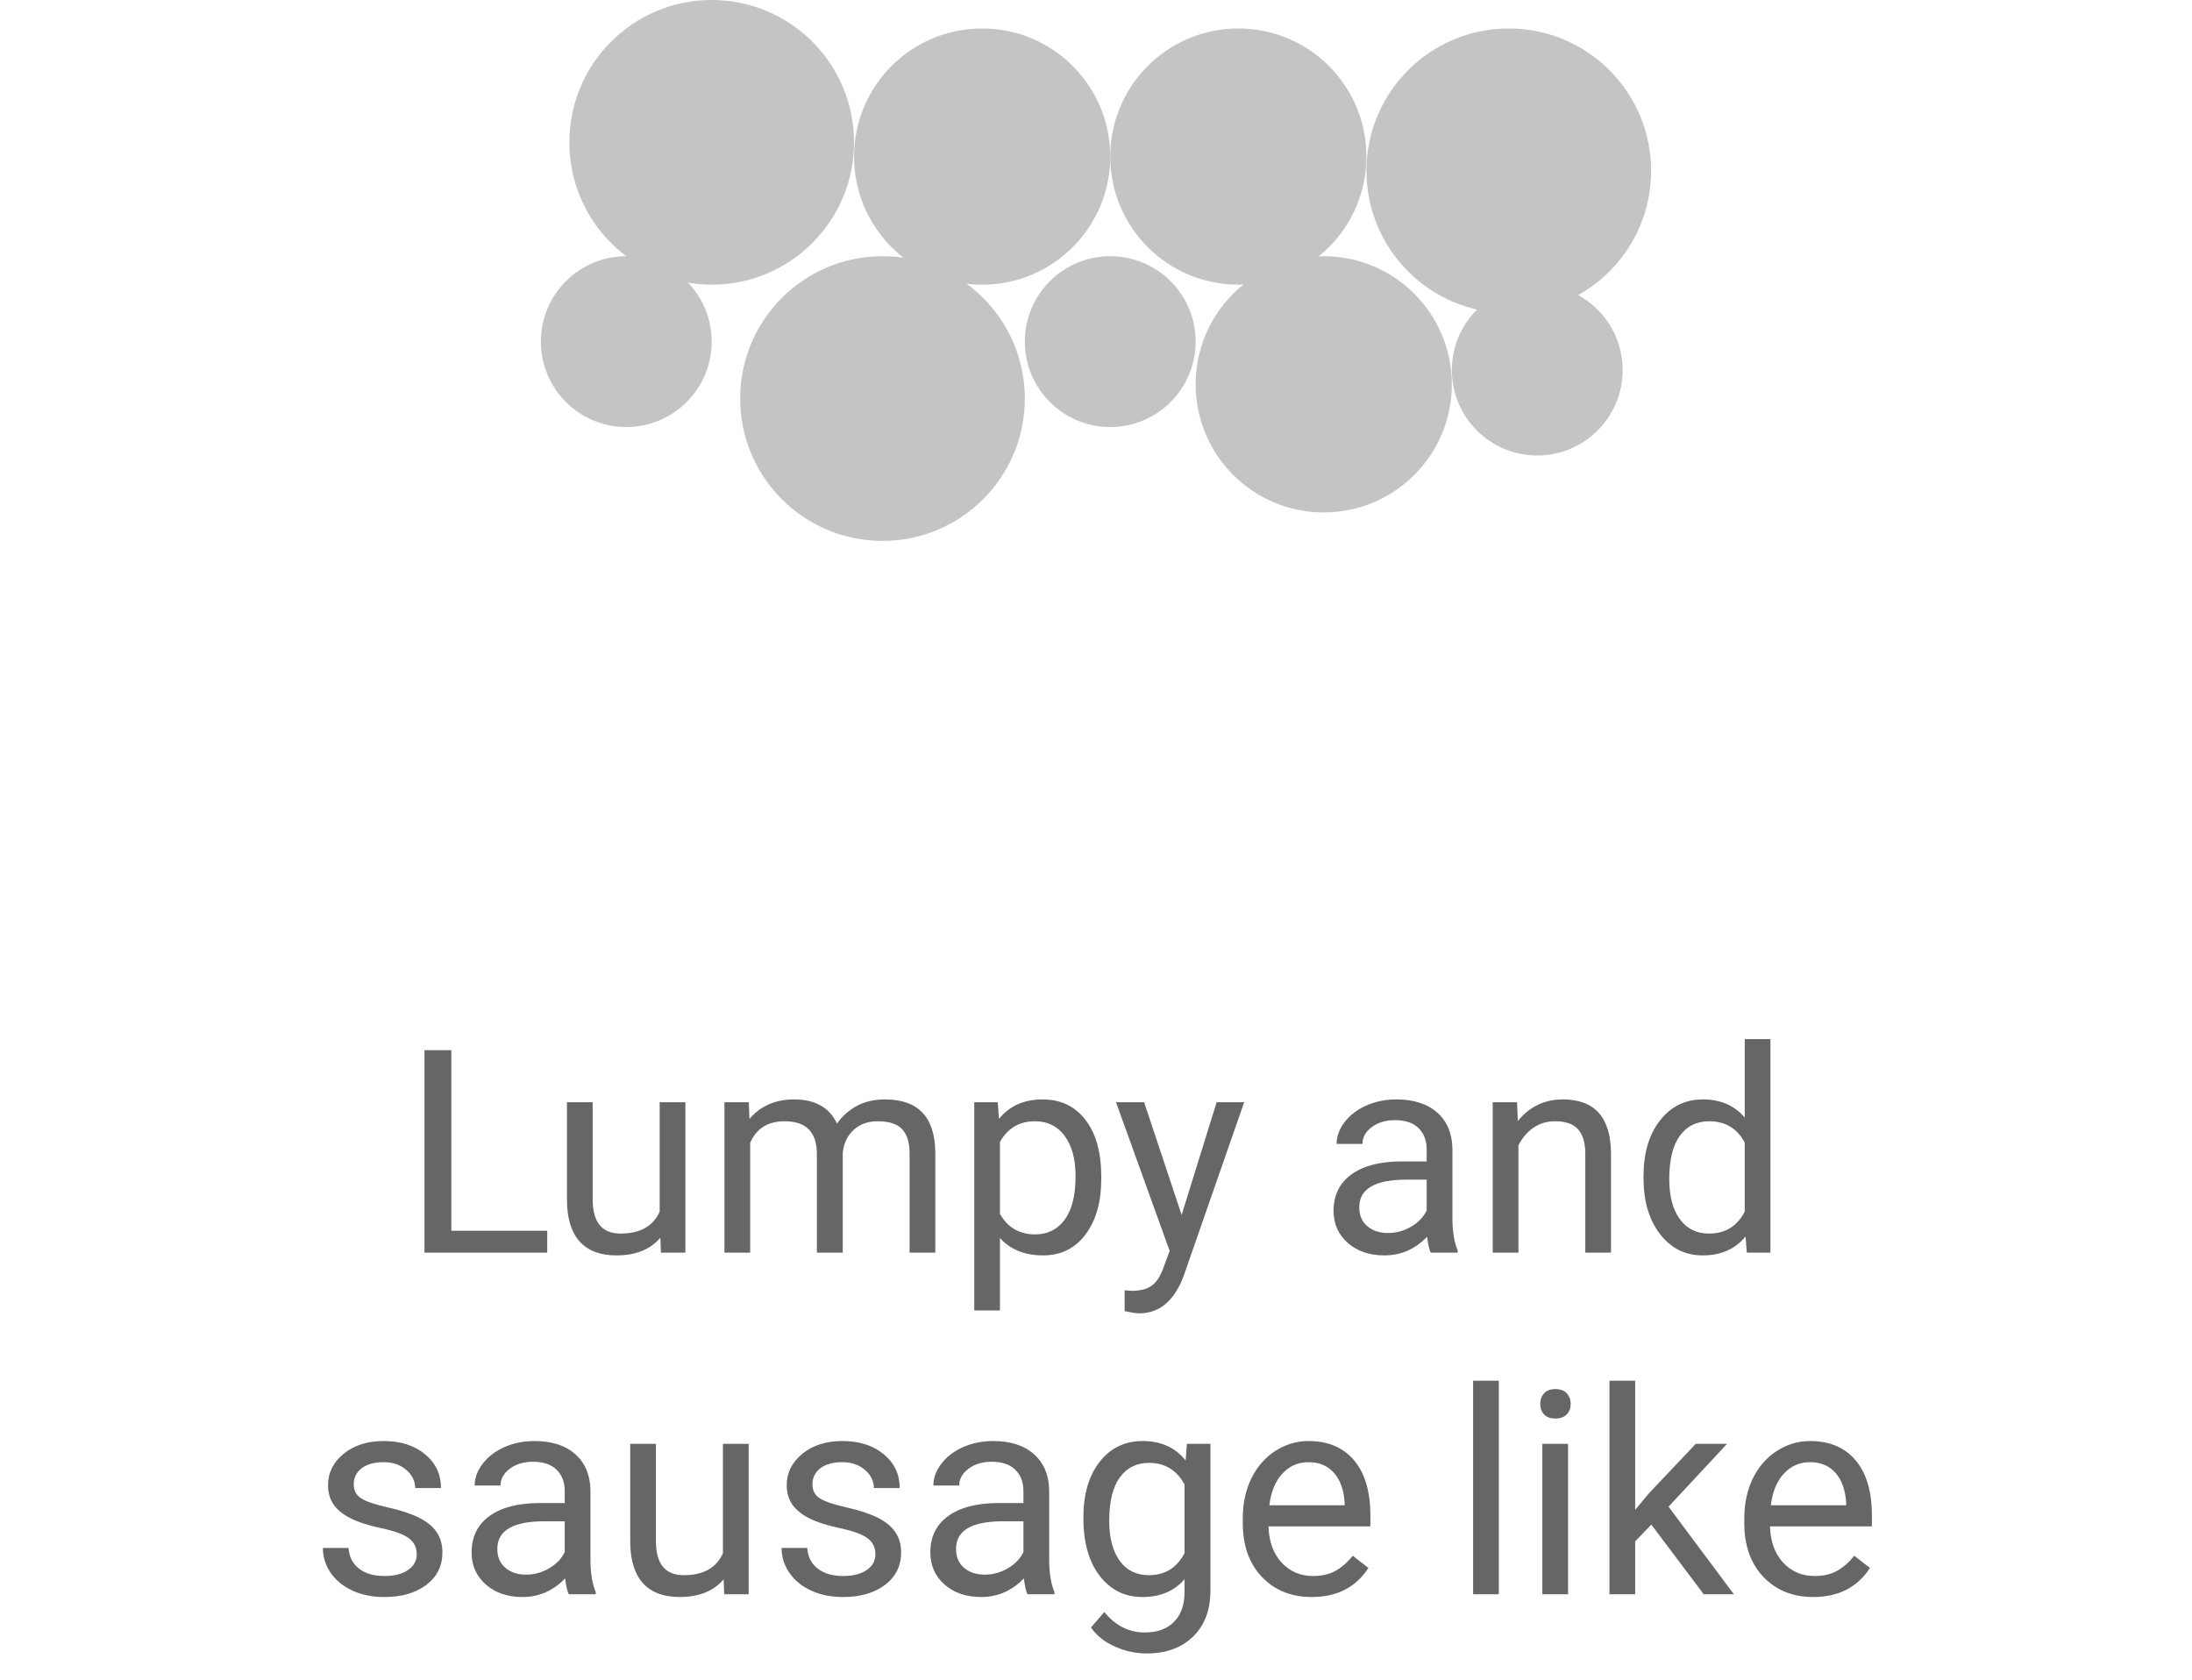 <svg width="77" height="59" viewBox="0 0 77 59" fill="none" xmlns="http://www.w3.org/2000/svg">
<circle cx="25" cy="5" r="5" fill="#C4C4C4"/>
<circle cx="53" cy="6" r="5" fill="#C4C4C4"/>
<circle cx="34.5" cy="5.5" r="4.5" fill="#C4C4C4"/>
<circle cx="39" cy="12" r="3" fill="#C4C4C4"/>
<circle cx="54" cy="13" r="3" fill="#C4C4C4"/>
<circle cx="22" cy="12" r="3" fill="#C4C4C4"/>
<circle cx="31" cy="14" r="5" fill="#C4C4C4"/>
<circle cx="4.5" cy="4.5" r="4.5" transform="matrix(-1 0 0 1 48 1)" fill="#C4C4C4"/>
<circle cx="4.5" cy="4.5" r="4.5" transform="matrix(-1 0 0 1 51 9)" fill="#C4C4C4"/>
<path d="M15.854 43.233H19.223V44H14.911V36.891H15.854V43.233ZM23.197 43.477C22.846 43.891 22.33 44.098 21.649 44.098C21.086 44.098 20.657 43.935 20.36 43.609C20.067 43.281 19.919 42.796 19.916 42.154V38.717H20.819V42.13C20.819 42.931 21.145 43.331 21.796 43.331C22.486 43.331 22.945 43.074 23.173 42.56V38.717H24.076V44H23.217L23.197 43.477ZM26.303 38.717L26.327 39.303C26.715 38.847 27.237 38.619 27.895 38.619C28.634 38.619 29.136 38.902 29.403 39.469C29.579 39.215 29.807 39.01 30.087 38.853C30.37 38.697 30.704 38.619 31.088 38.619C32.247 38.619 32.836 39.233 32.855 40.46V44H31.952V40.514C31.952 40.136 31.866 39.855 31.693 39.669C31.521 39.48 31.231 39.386 30.824 39.386C30.489 39.386 30.211 39.487 29.989 39.688C29.768 39.887 29.639 40.156 29.604 40.494V44H28.695V40.538C28.695 39.77 28.319 39.386 27.567 39.386C26.975 39.386 26.57 39.638 26.352 40.143V44H25.448V38.717H26.303ZM38.685 41.417C38.685 42.221 38.502 42.869 38.134 43.36C37.766 43.852 37.268 44.098 36.64 44.098C35.998 44.098 35.494 43.894 35.126 43.487V46.031H34.223V38.717H35.048L35.092 39.303C35.46 38.847 35.971 38.619 36.625 38.619C37.26 38.619 37.761 38.858 38.129 39.337C38.5 39.815 38.685 40.481 38.685 41.334V41.417ZM37.782 41.315C37.782 40.719 37.655 40.248 37.401 39.903C37.148 39.558 36.799 39.386 36.356 39.386C35.81 39.386 35.399 39.628 35.126 40.113V42.638C35.396 43.12 35.81 43.36 36.366 43.36C36.799 43.36 37.143 43.19 37.397 42.848C37.654 42.503 37.782 41.992 37.782 41.315ZM41.508 42.677L42.738 38.717H43.705L41.581 44.815C41.252 45.694 40.73 46.134 40.014 46.134L39.843 46.119L39.506 46.056V45.323L39.75 45.343C40.056 45.343 40.294 45.281 40.463 45.157C40.635 45.033 40.777 44.807 40.888 44.478L41.088 43.941L39.203 38.717H40.19L41.508 42.677ZM50.258 44C50.206 43.896 50.163 43.71 50.131 43.443C49.711 43.88 49.21 44.098 48.627 44.098C48.106 44.098 47.678 43.951 47.343 43.658C47.011 43.362 46.845 42.988 46.845 42.535C46.845 41.985 47.053 41.559 47.47 41.256C47.89 40.95 48.479 40.797 49.237 40.797H50.116V40.382C50.116 40.066 50.022 39.815 49.833 39.63C49.644 39.441 49.366 39.347 48.998 39.347C48.676 39.347 48.406 39.428 48.188 39.591C47.969 39.754 47.86 39.95 47.86 40.182H46.952C46.952 39.918 47.045 39.664 47.23 39.42C47.419 39.172 47.673 38.977 47.992 38.834C48.315 38.691 48.668 38.619 49.052 38.619C49.66 38.619 50.137 38.772 50.482 39.078C50.828 39.381 51.007 39.799 51.02 40.333V42.765C51.02 43.25 51.081 43.635 51.205 43.922V44H50.258ZM48.759 43.312C49.042 43.312 49.31 43.238 49.565 43.092C49.818 42.945 50.002 42.755 50.116 42.52V41.437H49.408C48.301 41.437 47.748 41.76 47.748 42.408C47.748 42.691 47.842 42.913 48.031 43.072C48.22 43.232 48.463 43.312 48.759 43.312ZM53.29 38.717L53.319 39.381C53.723 38.873 54.25 38.619 54.901 38.619C56.018 38.619 56.581 39.249 56.591 40.509V44H55.688V40.504C55.684 40.123 55.596 39.842 55.424 39.659C55.255 39.477 54.989 39.386 54.628 39.386C54.335 39.386 54.078 39.464 53.856 39.62C53.635 39.776 53.463 39.981 53.339 40.235V44H52.435V38.717H53.29ZM57.733 41.315C57.733 40.504 57.925 39.853 58.31 39.361C58.694 38.867 59.197 38.619 59.818 38.619C60.437 38.619 60.927 38.831 61.288 39.254V36.5H62.191V44H61.361L61.317 43.434C60.956 43.876 60.453 44.098 59.809 44.098C59.197 44.098 58.697 43.847 58.31 43.346C57.925 42.844 57.733 42.19 57.733 41.383V41.315ZM58.637 41.417C58.637 42.016 58.76 42.485 59.008 42.823C59.255 43.162 59.597 43.331 60.033 43.331C60.606 43.331 61.024 43.074 61.288 42.56V40.133C61.018 39.635 60.603 39.386 60.043 39.386C59.6 39.386 59.255 39.557 59.008 39.898C58.76 40.24 58.637 40.746 58.637 41.417ZM14.638 54.599C14.638 54.355 14.545 54.166 14.359 54.032C14.177 53.895 13.856 53.778 13.398 53.681C12.942 53.583 12.579 53.466 12.309 53.329C12.042 53.192 11.843 53.03 11.713 52.841C11.586 52.652 11.523 52.427 11.523 52.167C11.523 51.734 11.705 51.368 12.069 51.068C12.437 50.769 12.906 50.619 13.476 50.619C14.075 50.619 14.56 50.774 14.931 51.083C15.305 51.392 15.492 51.788 15.492 52.27H14.584C14.584 52.022 14.478 51.809 14.267 51.63C14.058 51.451 13.795 51.361 13.476 51.361C13.147 51.361 12.89 51.433 12.704 51.576C12.519 51.719 12.426 51.907 12.426 52.138C12.426 52.356 12.512 52.52 12.685 52.631C12.857 52.742 13.168 52.847 13.617 52.948C14.07 53.049 14.436 53.17 14.716 53.31C14.996 53.45 15.203 53.619 15.336 53.817C15.473 54.013 15.541 54.252 15.541 54.535C15.541 55.007 15.352 55.386 14.975 55.673C14.597 55.956 14.107 56.098 13.505 56.098C13.082 56.098 12.707 56.023 12.382 55.873C12.056 55.723 11.801 55.515 11.615 55.248C11.433 54.978 11.342 54.687 11.342 54.374H12.245C12.261 54.677 12.382 54.918 12.606 55.097C12.834 55.273 13.134 55.36 13.505 55.36C13.847 55.36 14.12 55.292 14.325 55.155C14.534 55.015 14.638 54.83 14.638 54.599ZM19.98 56C19.927 55.896 19.885 55.71 19.852 55.443C19.433 55.88 18.931 56.098 18.349 56.098C17.828 56.098 17.4 55.951 17.064 55.658C16.732 55.362 16.566 54.988 16.566 54.535C16.566 53.985 16.775 53.559 17.191 53.256C17.611 52.95 18.201 52.797 18.959 52.797H19.838V52.382C19.838 52.066 19.744 51.815 19.555 51.63C19.366 51.441 19.088 51.347 18.72 51.347C18.398 51.347 18.127 51.428 17.909 51.591C17.691 51.754 17.582 51.95 17.582 52.182H16.674C16.674 51.918 16.767 51.664 16.952 51.42C17.141 51.172 17.395 50.977 17.714 50.834C18.036 50.691 18.389 50.619 18.773 50.619C19.382 50.619 19.859 50.772 20.204 51.078C20.549 51.381 20.728 51.799 20.741 52.333V54.765C20.741 55.25 20.803 55.635 20.927 55.922V56H19.98ZM18.48 55.312C18.764 55.312 19.032 55.238 19.286 55.092C19.54 54.945 19.724 54.755 19.838 54.52V53.437H19.13C18.023 53.437 17.47 53.76 17.47 54.408C17.47 54.691 17.564 54.913 17.753 55.072C17.942 55.232 18.184 55.312 18.48 55.312ZM25.419 55.477C25.067 55.891 24.551 56.098 23.871 56.098C23.308 56.098 22.878 55.935 22.582 55.609C22.289 55.281 22.141 54.796 22.138 54.154V50.717H23.041V54.13C23.041 54.931 23.366 55.331 24.018 55.331C24.708 55.331 25.167 55.074 25.395 54.56V50.717H26.298V56H25.439L25.419 55.477ZM30.751 54.599C30.751 54.355 30.658 54.166 30.473 54.032C30.29 53.895 29.97 53.778 29.511 53.681C29.055 53.583 28.692 53.466 28.422 53.329C28.155 53.192 27.956 53.03 27.826 52.841C27.699 52.652 27.636 52.427 27.636 52.167C27.636 51.734 27.818 51.368 28.183 51.068C28.55 50.769 29.019 50.619 29.589 50.619C30.188 50.619 30.673 50.774 31.044 51.083C31.418 51.392 31.605 51.788 31.605 52.27H30.697C30.697 52.022 30.591 51.809 30.38 51.63C30.172 51.451 29.908 51.361 29.589 51.361C29.26 51.361 29.003 51.433 28.817 51.576C28.632 51.719 28.539 51.907 28.539 52.138C28.539 52.356 28.625 52.52 28.798 52.631C28.97 52.742 29.281 52.847 29.73 52.948C30.183 53.049 30.549 53.17 30.829 53.31C31.109 53.45 31.316 53.619 31.449 53.817C31.586 54.013 31.654 54.252 31.654 54.535C31.654 55.007 31.465 55.386 31.088 55.673C30.71 55.956 30.22 56.098 29.618 56.098C29.195 56.098 28.821 56.023 28.495 55.873C28.17 55.723 27.914 55.515 27.729 55.248C27.546 54.978 27.455 54.687 27.455 54.374H28.358C28.375 54.677 28.495 54.918 28.72 55.097C28.948 55.273 29.247 55.36 29.618 55.36C29.96 55.36 30.233 55.292 30.439 55.155C30.647 55.015 30.751 54.83 30.751 54.599ZM36.093 56C36.041 55.896 35.998 55.71 35.966 55.443C35.546 55.88 35.045 56.098 34.462 56.098C33.941 56.098 33.513 55.951 33.178 55.658C32.846 55.362 32.68 54.988 32.68 54.535C32.68 53.985 32.888 53.559 33.305 53.256C33.725 52.95 34.314 52.797 35.072 52.797H35.951V52.382C35.951 52.066 35.857 51.815 35.668 51.63C35.479 51.441 35.201 51.347 34.833 51.347C34.511 51.347 34.241 51.428 34.023 51.591C33.804 51.754 33.695 51.95 33.695 52.182H32.787C32.787 51.918 32.88 51.664 33.065 51.42C33.254 51.172 33.508 50.977 33.827 50.834C34.149 50.691 34.503 50.619 34.887 50.619C35.495 50.619 35.972 50.772 36.317 51.078C36.662 51.381 36.842 51.799 36.855 52.333V54.765C36.855 55.25 36.916 55.635 37.04 55.922V56H36.093ZM34.594 55.312C34.877 55.312 35.145 55.238 35.399 55.092C35.653 54.945 35.837 54.755 35.951 54.52V53.437H35.243C34.136 53.437 33.583 53.76 33.583 54.408C33.583 54.691 33.677 54.913 33.866 55.072C34.055 55.232 34.297 55.312 34.594 55.312ZM38.056 53.315C38.056 52.491 38.246 51.837 38.627 51.352C39.008 50.863 39.512 50.619 40.141 50.619C40.785 50.619 41.288 50.847 41.649 51.303L41.693 50.717H42.519V55.873C42.519 56.557 42.315 57.095 41.908 57.489C41.505 57.883 40.961 58.08 40.277 58.08C39.897 58.08 39.524 57.999 39.159 57.836C38.795 57.673 38.516 57.45 38.324 57.167L38.793 56.625C39.18 57.103 39.654 57.343 40.214 57.343C40.653 57.343 40.995 57.219 41.239 56.972C41.487 56.724 41.61 56.376 41.61 55.927V55.473C41.249 55.889 40.756 56.098 40.131 56.098C39.512 56.098 39.011 55.849 38.627 55.351C38.246 54.852 38.056 54.174 38.056 53.315ZM38.964 53.417C38.964 54.013 39.086 54.481 39.33 54.823C39.574 55.162 39.916 55.331 40.355 55.331C40.925 55.331 41.343 55.072 41.61 54.555V52.143C41.334 51.638 40.919 51.386 40.365 51.386C39.926 51.386 39.582 51.557 39.335 51.898C39.088 52.24 38.964 52.746 38.964 53.417ZM46.078 56.098C45.362 56.098 44.779 55.863 44.33 55.395C43.881 54.922 43.656 54.293 43.656 53.505V53.339C43.656 52.815 43.755 52.348 43.954 51.938C44.156 51.524 44.436 51.202 44.794 50.971C45.155 50.736 45.546 50.619 45.966 50.619C46.653 50.619 47.187 50.845 47.567 51.298C47.948 51.75 48.139 52.398 48.139 53.241V53.617H44.56C44.573 54.138 44.724 54.56 45.014 54.882C45.307 55.201 45.678 55.36 46.127 55.36C46.446 55.36 46.716 55.295 46.938 55.165C47.159 55.035 47.352 54.862 47.519 54.648L48.07 55.077C47.628 55.758 46.964 56.098 46.078 56.098ZM45.966 51.361C45.601 51.361 45.295 51.495 45.048 51.762C44.8 52.025 44.648 52.397 44.589 52.875H47.235V52.807C47.209 52.348 47.086 51.993 46.864 51.742C46.643 51.488 46.343 51.361 45.966 51.361ZM52.65 56H51.747V48.5H52.65V56ZM55.082 56H54.179V50.717H55.082V56ZM54.105 49.315C54.105 49.169 54.149 49.045 54.237 48.944C54.328 48.843 54.462 48.793 54.638 48.793C54.813 48.793 54.947 48.843 55.038 48.944C55.129 49.045 55.175 49.169 55.175 49.315C55.175 49.462 55.129 49.584 55.038 49.682C54.947 49.779 54.813 49.828 54.638 49.828C54.462 49.828 54.328 49.779 54.237 49.682C54.149 49.584 54.105 49.462 54.105 49.315ZM58.007 53.554L57.44 54.145V56H56.537V48.5H57.44V53.036L57.924 52.455L59.569 50.717H60.668L58.612 52.924L60.907 56H59.848L58.007 53.554ZM63.695 56.098C62.979 56.098 62.397 55.863 61.947 55.395C61.498 54.922 61.273 54.293 61.273 53.505V53.339C61.273 52.815 61.373 52.348 61.571 51.938C61.773 51.524 62.053 51.202 62.411 50.971C62.773 50.736 63.163 50.619 63.583 50.619C64.27 50.619 64.804 50.845 65.185 51.298C65.565 51.75 65.756 52.398 65.756 53.241V53.617H62.177C62.19 54.138 62.341 54.56 62.631 54.882C62.924 55.201 63.295 55.36 63.744 55.36C64.063 55.36 64.333 55.295 64.555 55.165C64.776 55.035 64.97 54.862 65.136 54.648L65.688 55.077C65.245 55.758 64.581 56.098 63.695 56.098ZM63.583 51.361C63.218 51.361 62.912 51.495 62.665 51.762C62.418 52.025 62.265 52.397 62.206 52.875H64.853V52.807C64.826 52.348 64.703 51.993 64.481 51.742C64.26 51.488 63.961 51.361 63.583 51.361Z" fill="#666666"/>
</svg>
